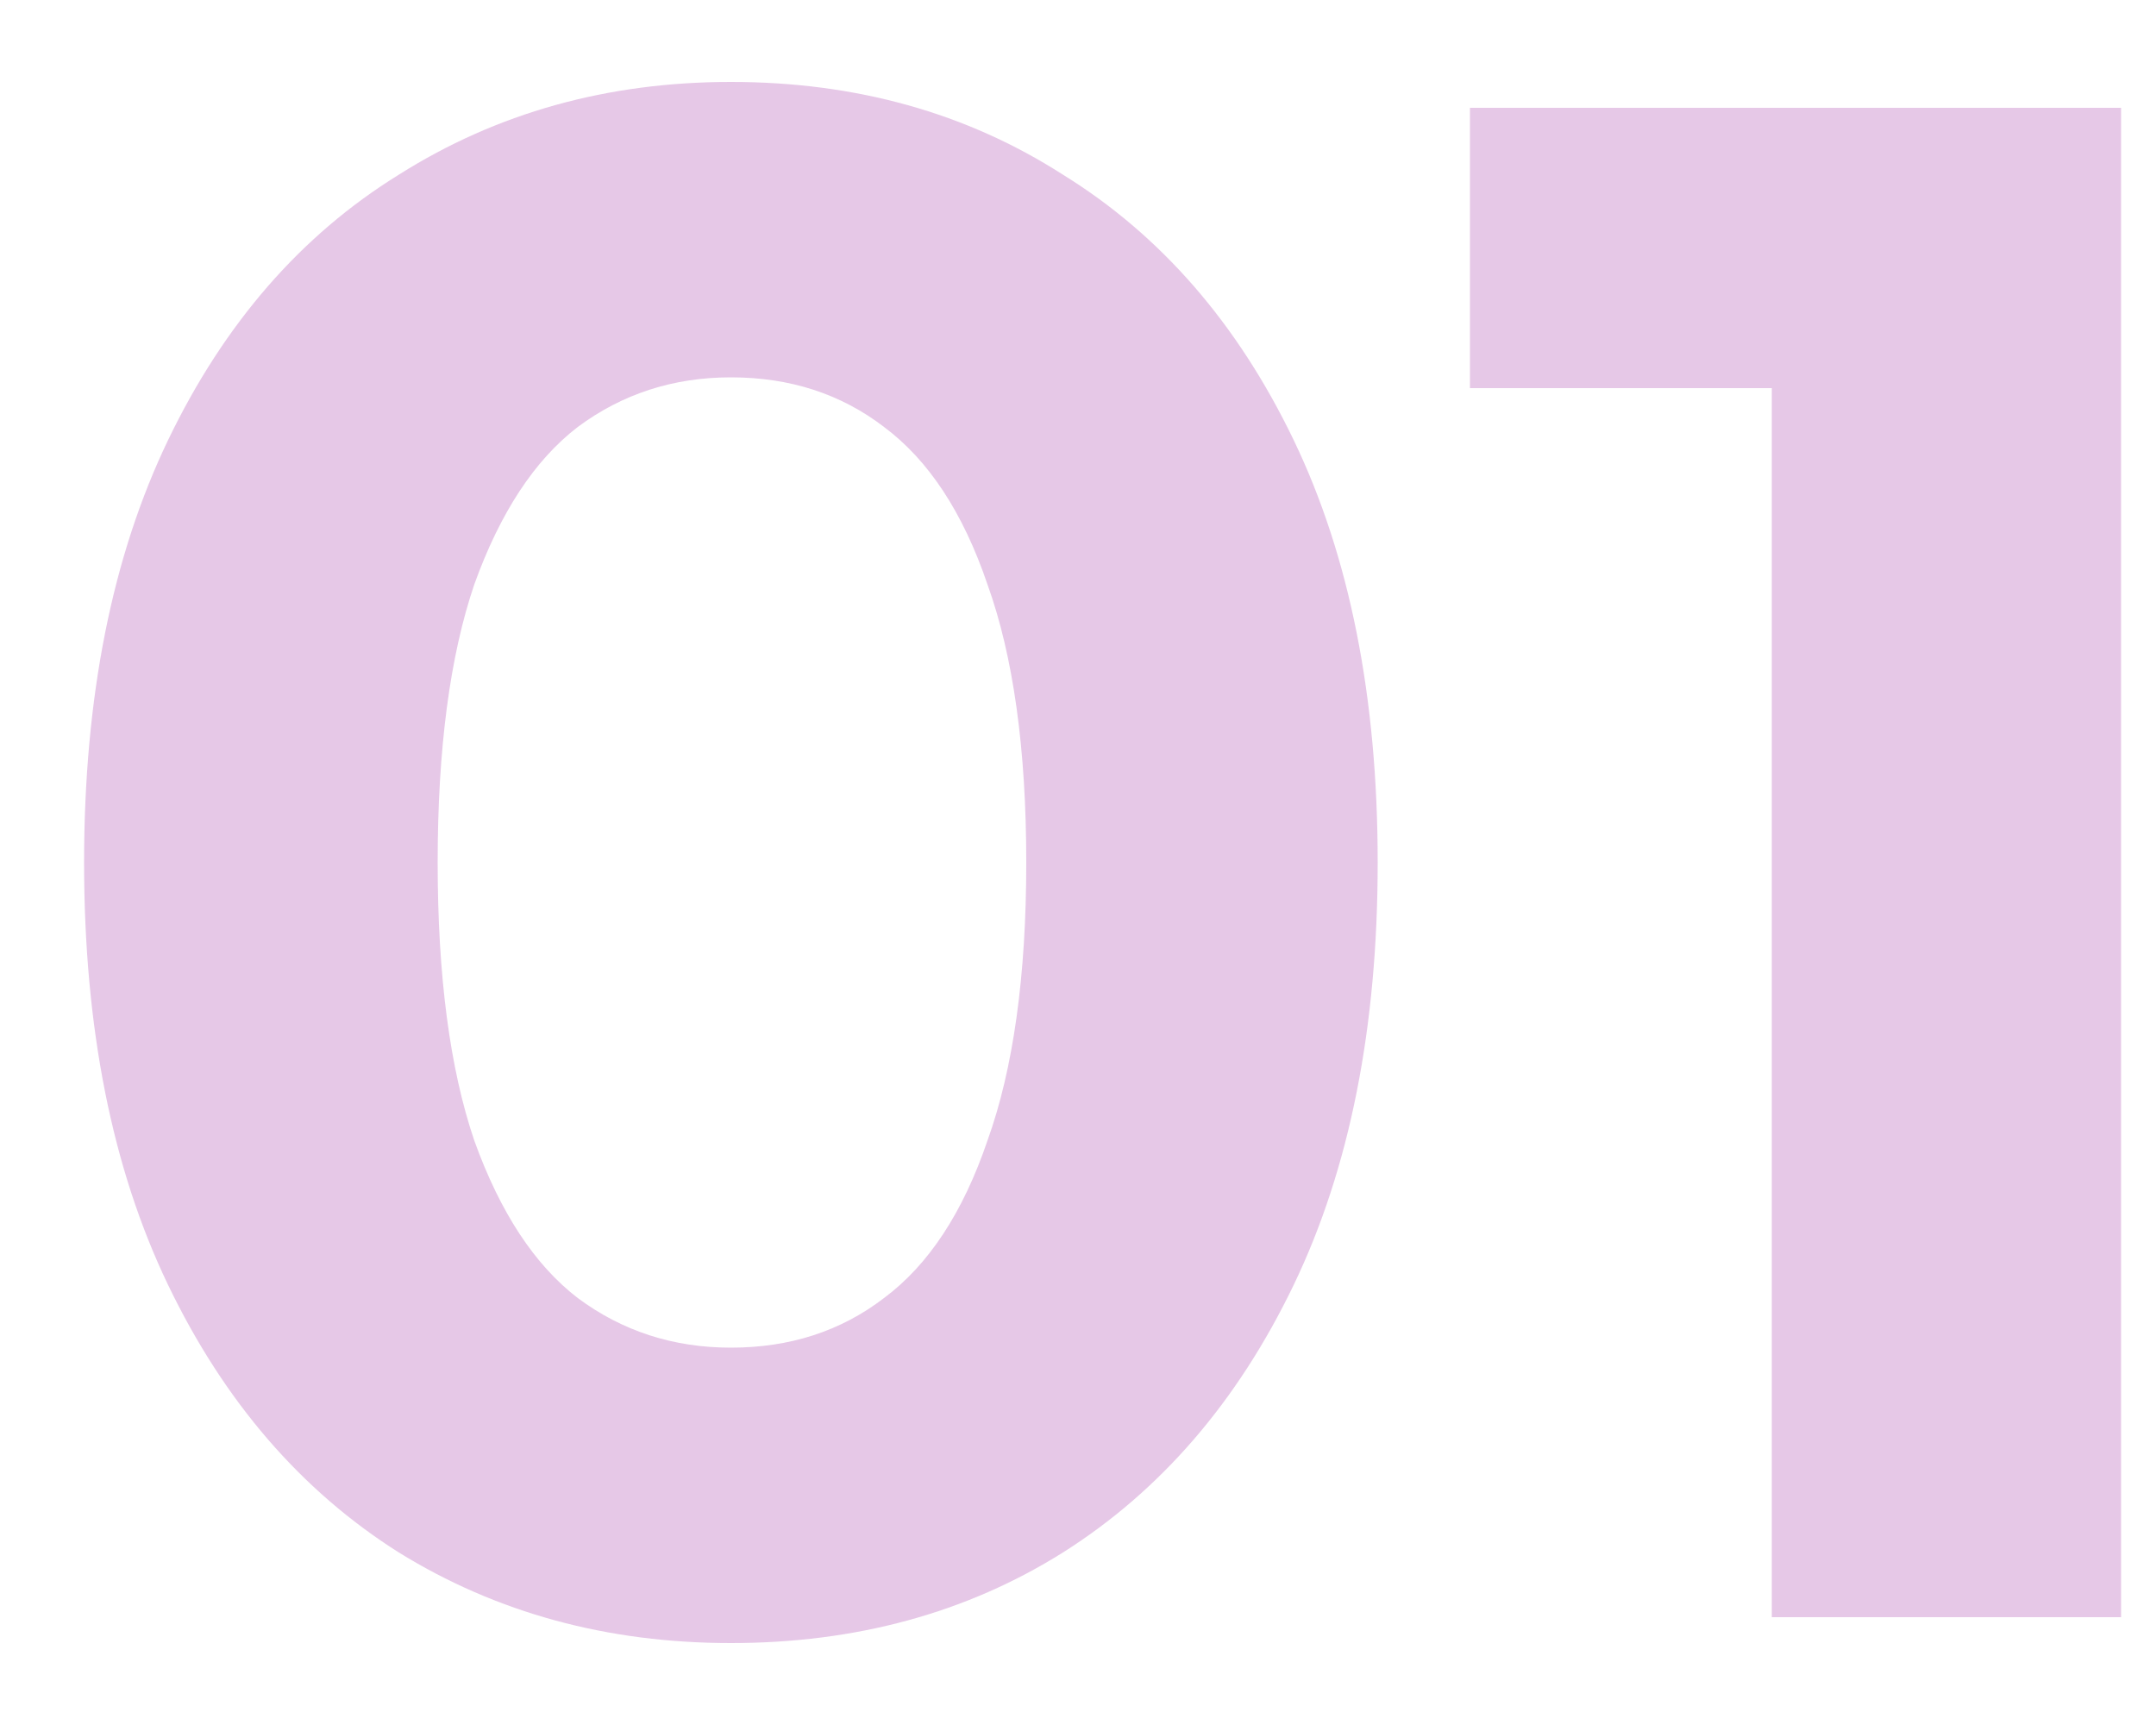 <svg width="20" height="16" viewBox="0 0 20 16" fill="none" xmlns="http://www.w3.org/2000/svg">
<path opacity="0.3" d="M6.78 15.24C5.633 15.24 4.607 14.96 3.7 14.4C2.793 13.827 2.08 13 1.56 11.92C1.04 10.84 0.78 9.533 0.78 8C0.78 6.467 1.04 5.16 1.56 4.08C2.08 3 2.793 2.18 3.7 1.62C4.607 1.047 5.633 0.76 6.78 0.76C7.94 0.76 8.967 1.047 9.86 1.62C10.767 2.18 11.48 3 12 4.08C12.52 5.16 12.78 6.467 12.78 8C12.78 9.533 12.52 10.84 12 11.92C11.48 13 10.767 13.827 9.86 14.4C8.967 14.96 7.94 15.24 6.78 15.24ZM6.78 12.5C7.327 12.5 7.8 12.347 8.2 12.04C8.613 11.733 8.933 11.247 9.16 10.58C9.4 9.913 9.52 9.053 9.52 8C9.52 6.947 9.4 6.087 9.16 5.42C8.933 4.753 8.613 4.267 8.2 3.96C7.8 3.653 7.327 3.5 6.78 3.5C6.247 3.5 5.773 3.653 5.36 3.96C4.96 4.267 4.64 4.753 4.4 5.42C4.173 6.087 4.06 6.947 4.06 8C4.06 9.053 4.173 9.913 4.4 10.58C4.64 11.247 4.96 11.733 5.36 12.04C5.773 12.347 6.247 12.5 6.78 12.5ZM16.436 15V2.2L17.836 3.6H13.636V1H19.676V15H16.436Z" fill="#AB49AD"/>
</svg>

